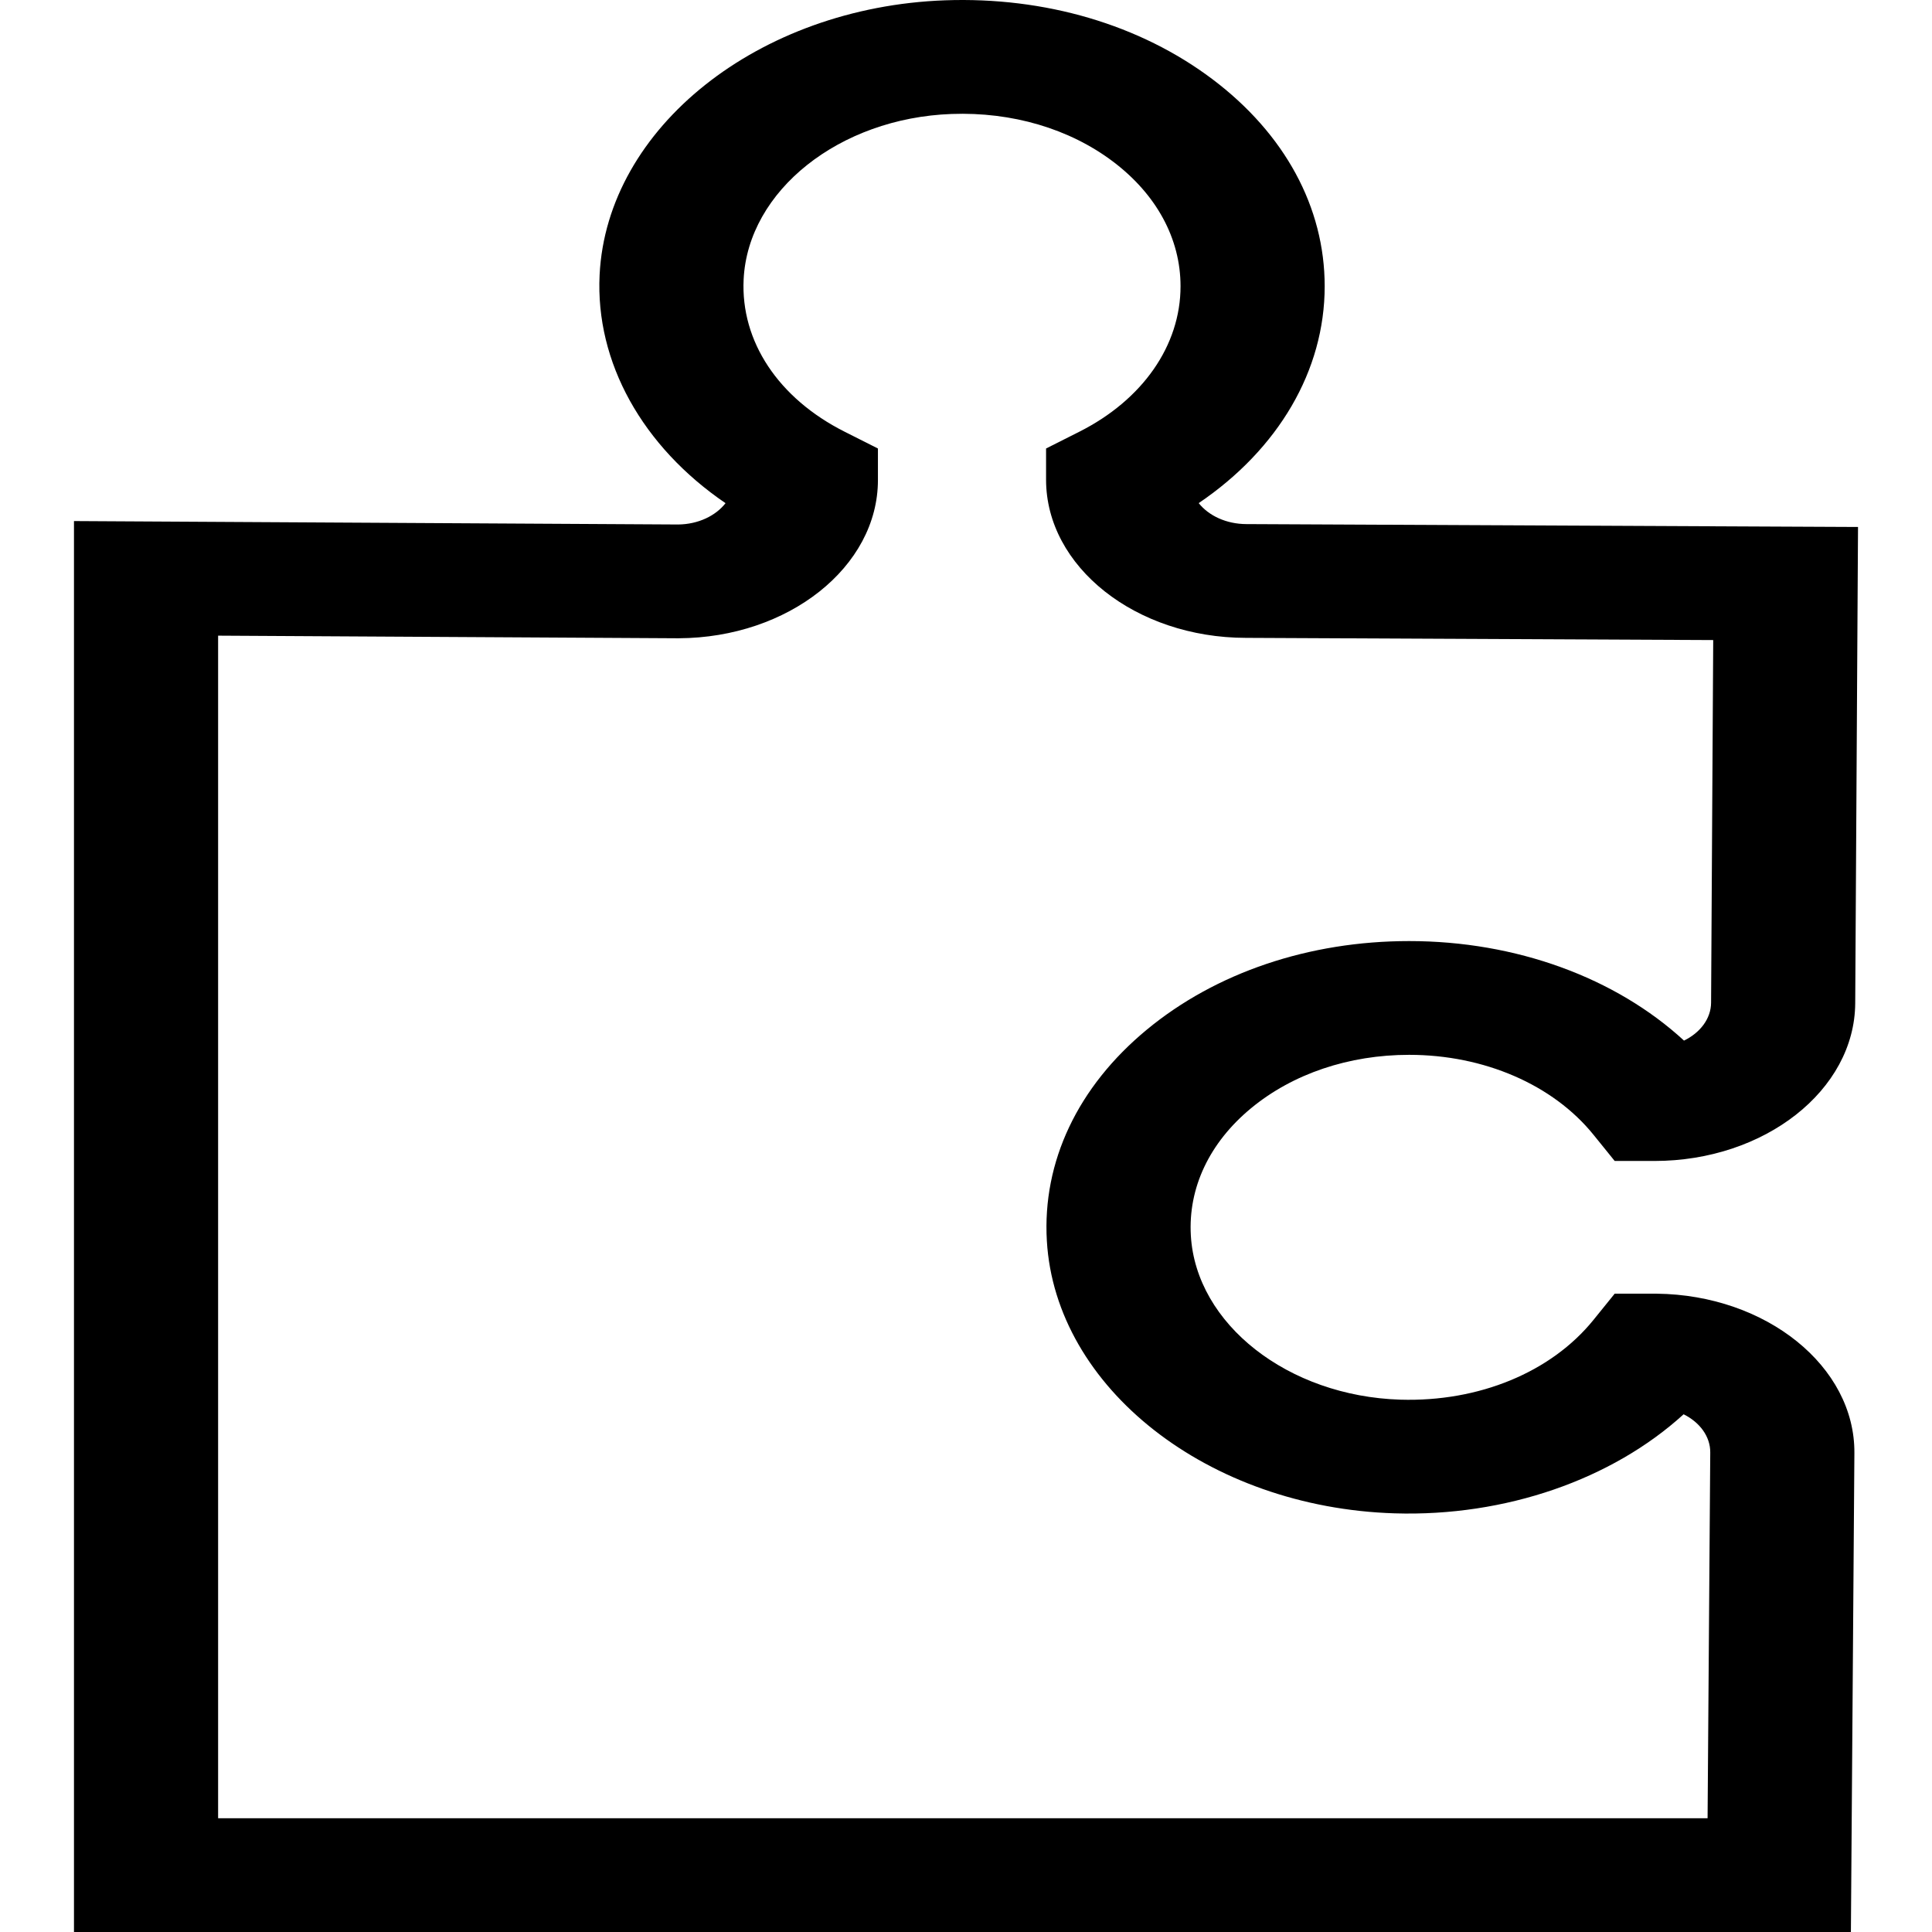 <?xml version="1.0" encoding="UTF-8" standalone="no"?>
<!-- Generator: Adobe Illustrator 19.0.0, SVG Export Plug-In . SVG Version: 6.00 Build 0)  -->

<svg
   version="1.1"
   id="Capa_1"
   x="0px"
   y="0px"
   viewBox="0 0 512.001 512.001"
   style="enable-background:new 0 0 512.001 512.001;"
   xml:space="preserve"
   sodipodi:docname="puzzle_piece@b.svg"
   inkscape:version="1.1.1 (3bf5ae0d25, 2021-09-20)"
   xmlns:inkscape="http://www.inkscape.org/namespaces/inkscape"
   xmlns:sodipodi="http://sodipodi.sourceforge.net/DTD/sodipodi-0.dtd"
   xmlns="http://www.w3.org/2000/svg"
   xmlns:svg="http://www.w3.org/2000/svg"><defs
   id="defs41" /><sodipodi:namedview
   id="namedview39"
   pagecolor="#ffffff"
   bordercolor="#666666"
   borderopacity="1.0"
   inkscape:pageshadow="2"
   inkscape:pageopacity="0.0"
   inkscape:pagecheckerboard="0"
   showgrid="false"
   inkscape:zoom="1.3320287"
   inkscape:cx="255.62512"
   inkscape:cy="256.37586"
   inkscape:window-width="1522"
   inkscape:window-height="871"
   inkscape:window-x="389"
   inkscape:window-y="1071"
   inkscape:window-maximized="1"
   inkscape:current-layer="Capa_1" />
<g
   id="g6"
   transform="matrix(1.267,0,0,1,-68.354,0)">
	<g
   id="g4">
		<path
   d="m 348.691,279.542 c 15.675,0 30.087,7.912 38.549,21.165 l 4.445,6.962 8.25,0.001 c 0.017,0 0.033,0 0.05,0 23.061,0 41.901,-18.744 42.009,-41.806 l 0.586,-126.21 -127.926,-0.764 c -4.203,-0.007 -7.899,-2.231 -9.977,-5.56 16.664,-14.313 26.348,-35.113 26.348,-57.47 0,-20.931 -8.34,-40.418 -23.482,-54.874 C 292.407,6.535 272.535,-0.879 251.574,0.083 c -38.968,1.808 -70.686,33.765 -72.208,72.754 -0.908,23.213 8.999,45.539 26.339,60.51 -2.05,3.345 -5.721,5.6 -9.908,5.65 L 69.422,138.088 V 512 H 441.09 l 0.731,-126.922 c 0.134,-22.956 -18.436,-41.904 -41.335,-42.237 l -8.8,-0.005 -4.445,6.962 c -8.858,13.871 -23.959,21.755 -40.395,21.128 -23.481,-0.918 -42.725,-20.016 -43.814,-43.48 -0.586,-12.647 3.885,-24.634 12.591,-33.753 8.712,-9.125 20.456,-14.151 33.068,-14.151 z m -75.777,49.301 c 1.806,38.969 33.764,70.687 72.753,72.209 23.167,0.906 45.464,-8.967 60.435,-26.253 3.362,2.116 5.595,5.869 5.571,10.106 l -0.559,96.946 H 99.571 V 168.456 l 96.128,0.691 h 0.194 c 22.987,-0.13 41.688,-18.938 41.688,-41.924 v -8.366 l -6.961,-4.446 c -13.873,-8.858 -21.771,-23.959 -21.128,-40.396 0.917,-23.48 20.015,-42.725 43.479,-43.813 12.638,-0.586 24.634,3.884 33.753,12.59 9.126,8.713 14.152,20.456 14.152,33.068 0,15.675 -7.912,30.087 -21.166,38.55 l -6.961,4.446 v 8.26 c 0,23.08 18.777,41.888 41.792,41.924 l 97.751,0.583 -0.446,96.101 c -0.02,4.241 -2.285,7.964 -5.663,10.044 -14.314,-16.68 -35.124,-26.374 -57.492,-26.374 -20.931,0 -40.419,8.339 -54.875,23.482 -14.451,15.134 -21.874,35.01 -20.902,55.967 z"
   id="path2" />
	</g>
</g>
<g
   id="g8">
</g>
<g
   id="g10">
</g>
<g
   id="g12">
</g>
<g
   id="g14">
</g>
<g
   id="g16">
</g>
<g
   id="g18">
</g>
<g
   id="g20">
</g>
<g
   id="g22">
</g>
<g
   id="g24">
</g>
<g
   id="g26">
</g>
<g
   id="g28">
</g>
<g
   id="g30">
</g>
<g
   id="g32">
</g>
<g
   id="g34">
</g>
<g
   id="g36">
</g>
</svg>
